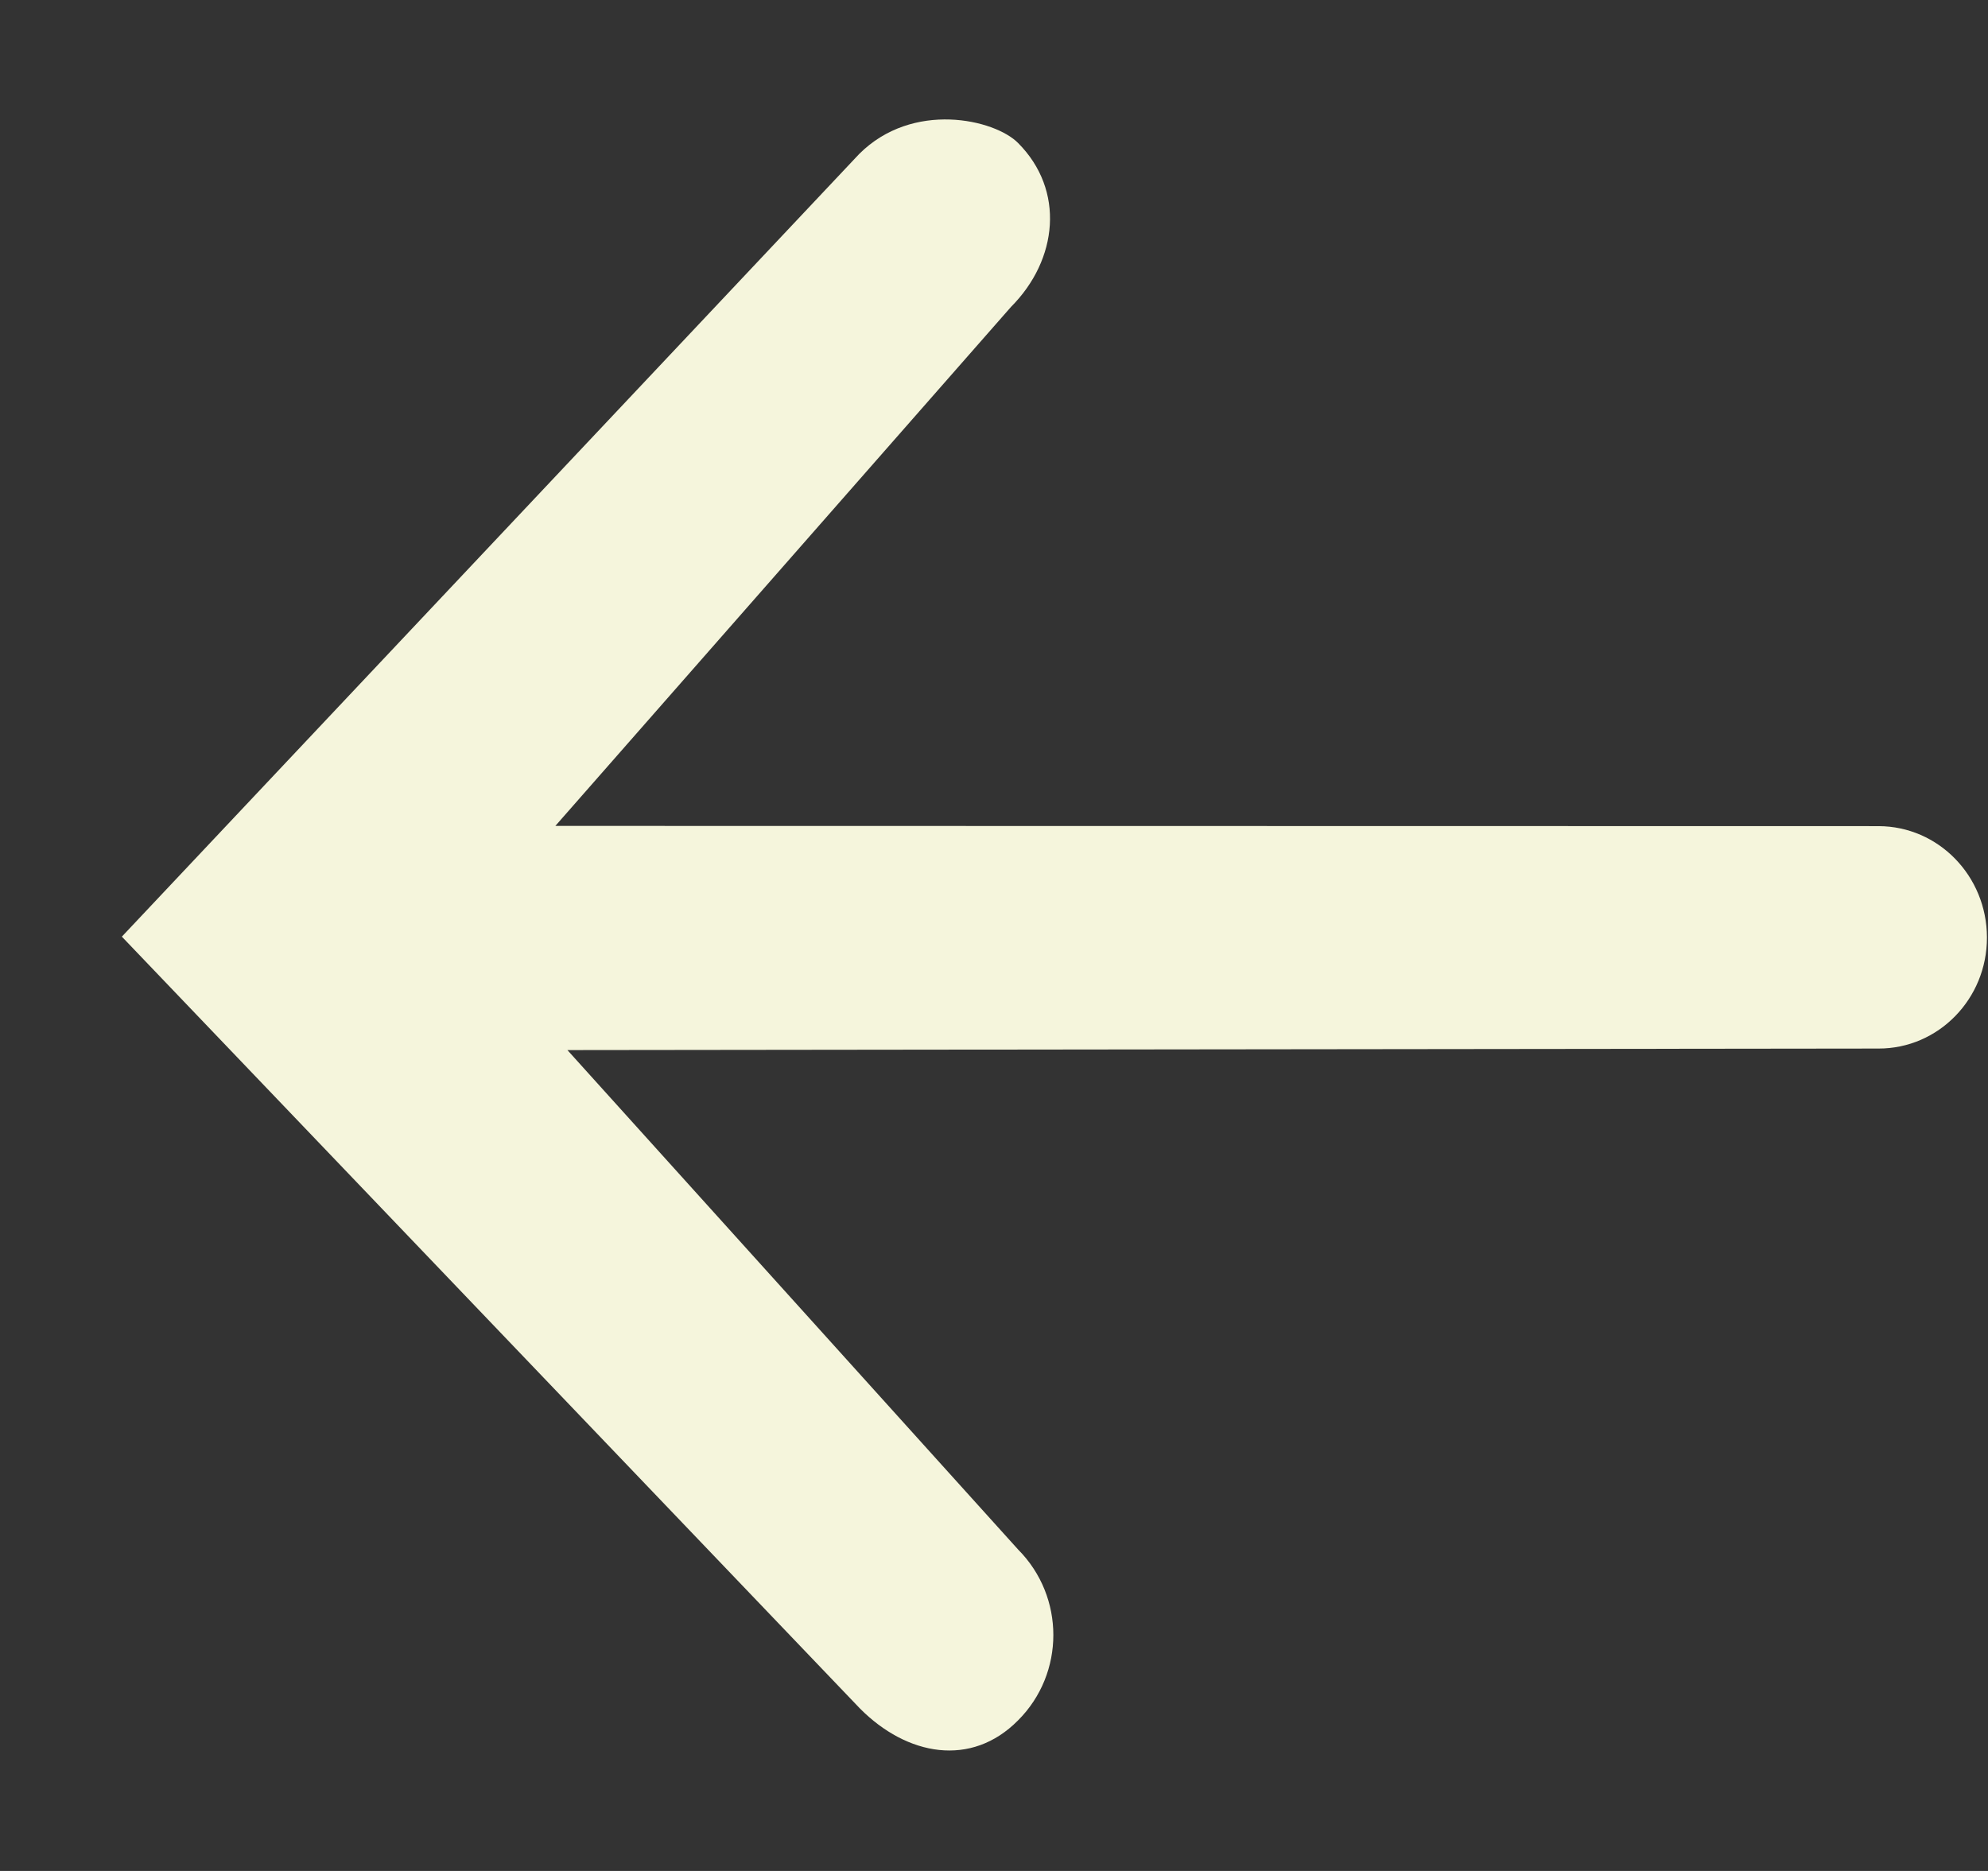 <!--?xml version="1.0" encoding="UTF-8" standalone="no"?-->
<svg viewBox="0 0 17 16" version="1.1" xmlns="http://www.w3.org/2000/svg" xmlns:xlink="http://www.w3.org/1999/xlink" class="si-glyph si-glyph-arrow-thin-left">
    <rect x="0" y="0" width="17" height="16" fill="#333333" stroke="none"/>
    <!-- Generator: Sketch 3.0.3 (7891) - http://www.bohemiancoding.com/sketch -->
    <title>1158</title>
    
    <defs></defs>
    <g stroke="none" stroke-width="1" fill="none" fill-rule="evenodd">
        <path d="M1.042,8.01 L7.347,1.317 C7.806,0.858 8.507,1.021 8.706,1.223 C9.108,1.626 9.048,2.221 8.645,2.625 L4.749,7.063 L16.064,7.065 C16.576,7.066 16.99,7.491 16.991,8.017 C16.992,8.542 16.576,8.968 16.064,8.967 L4.852,8.98 L8.706,13.251 C9.108,13.655 9.108,14.31 8.706,14.712 C8.306,15.117 7.756,15.016 7.354,14.611 L1.042,8.01 L1.042,8.01 Z" fill="beige" class="si-glyph-fill"></path>
    </g>
</svg>